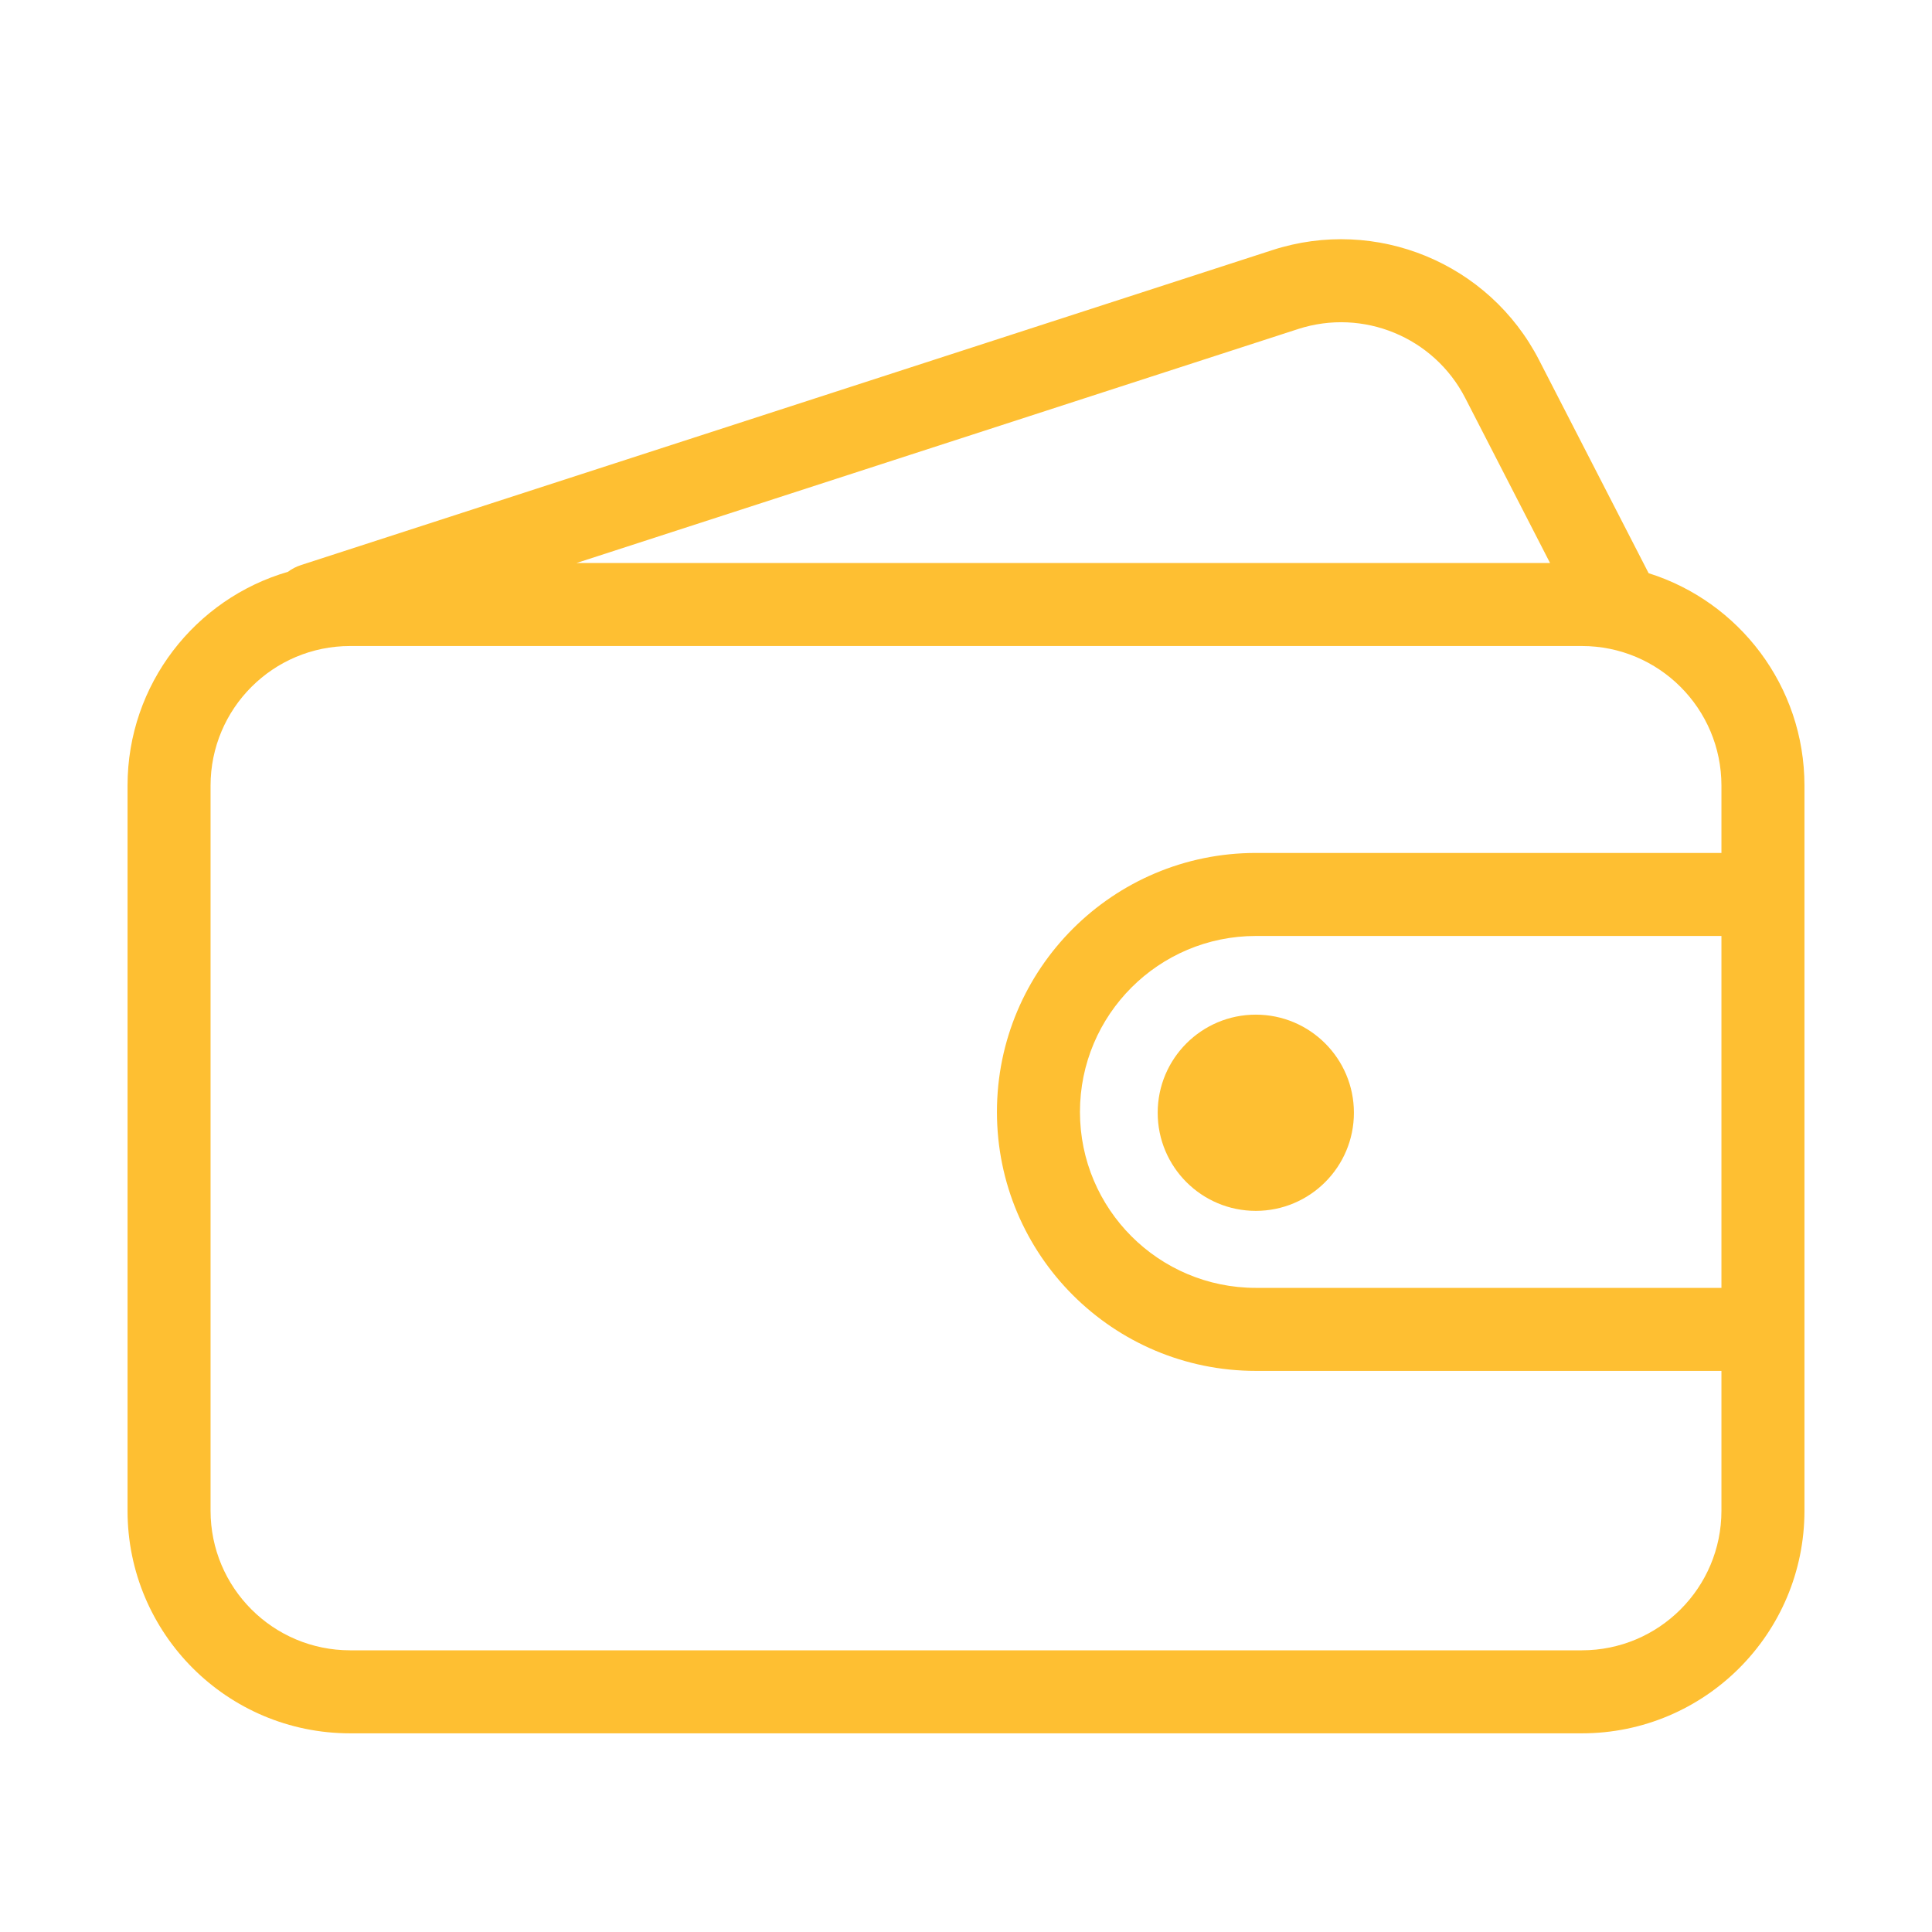<?xml version="1.0" standalone="no"?><!DOCTYPE svg PUBLIC "-//W3C//DTD SVG 1.1//EN" "http://www.w3.org/Graphics/SVG/1.1/DTD/svg11.dtd"><svg t="1690090043050" class="icon" viewBox="0 0 1024 1024" version="1.1" xmlns="http://www.w3.org/2000/svg" p-id="4197" xmlns:xlink="http://www.w3.org/1999/xlink" width="48" height="48"><path d="M912.4 726.6H665.66c-75.807 0-137.26-61.453-137.26-137.26 0-75.807 61.453-137.26 137.26-137.26H912.4V416.4c0-40.869-33.13-74-74-74H185.6c-40.87 0-74 33.131-74 74v384.3c0 40.869 33.13 74 74 74h652.8c40.87 0 74-33.131 74-74v-74.1z m-38.595-422.796C921.676 318.842 956.4 363.566 956.4 416.4v384.3c0 65.17-52.83 118-118 118H185.6c-65.17 0-118-52.83-118-118V416.4c0-53.725 35.904-99.064 85.027-113.331 1.96-1.491 4.285-2.72 6.987-3.596l514.792-166.918C729.442 114.71 789.3 139.4 815.75 190.857l58.056 112.947z m-52.25-5.404l-44.94-87.428c-16.586-32.27-54.123-47.753-88.638-36.562L305.578 298.4h515.977zM665.66 496.08c-51.506 0-93.26 41.754-93.26 93.26 0 51.506 41.754 93.26 93.26 93.26H912.4V496.08H665.66z m-0.06 145.705c-28.719 0-52-23.28-52-52 0-28.718 23.281-52 52-52s52 23.282 52 52c0 28.72-23.281 52-52 52z" fill="#febf32" p-id="4198"></path></svg>